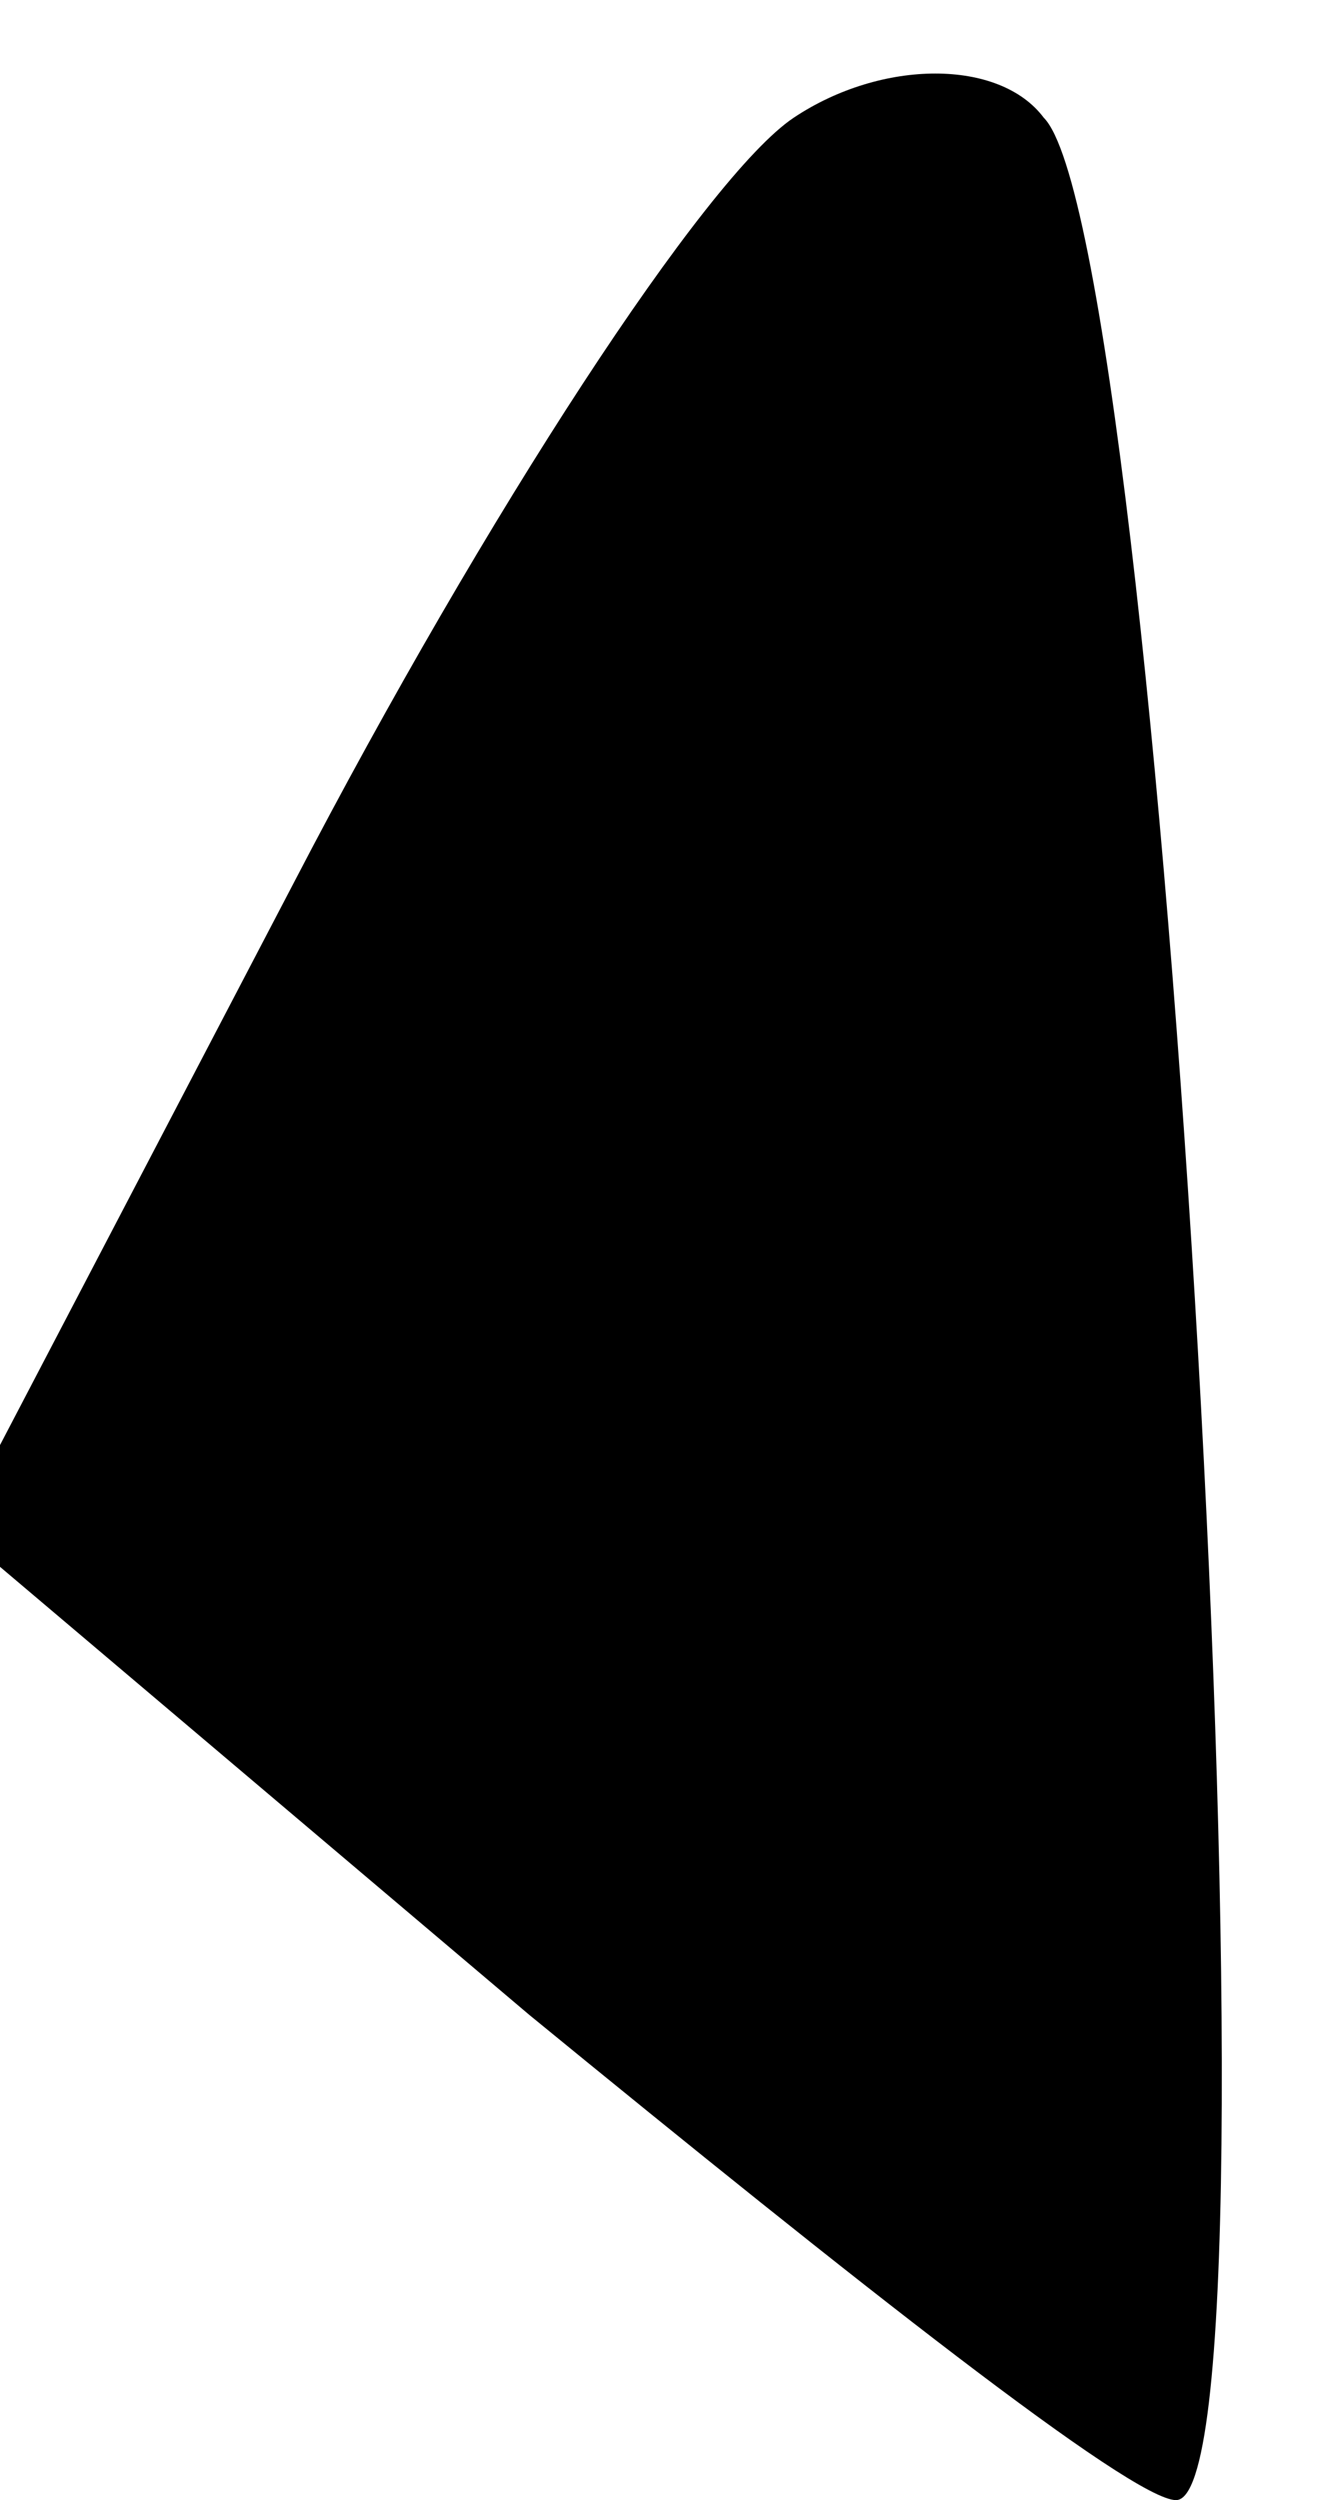 <?xml version="1.0" standalone="no"?>
<!DOCTYPE svg PUBLIC "-//W3C//DTD SVG 20010904//EN"
 "http://www.w3.org/TR/2001/REC-SVG-20010904/DTD/svg10.dtd">
<svg version="1.0" xmlns="http://www.w3.org/2000/svg"
 width="9pt" height="17pt" viewBox="0 0 9 17"
 preserveAspectRatio="xMidYMid meet">
<g transform="translate(0,17) scale(0.1,-0.1)"
fill="#000000" stroke="none">
<path fill="#000000" stroke="none" d="M54 162 c-6 -4 -21 -27 -34 -52 l-23
-44 39 -33 c22 -18 41 -33 44 -33 8 0 -1 154 -9 162 -3 4 -11 4 -17 0z"/>
</g>
</svg>
